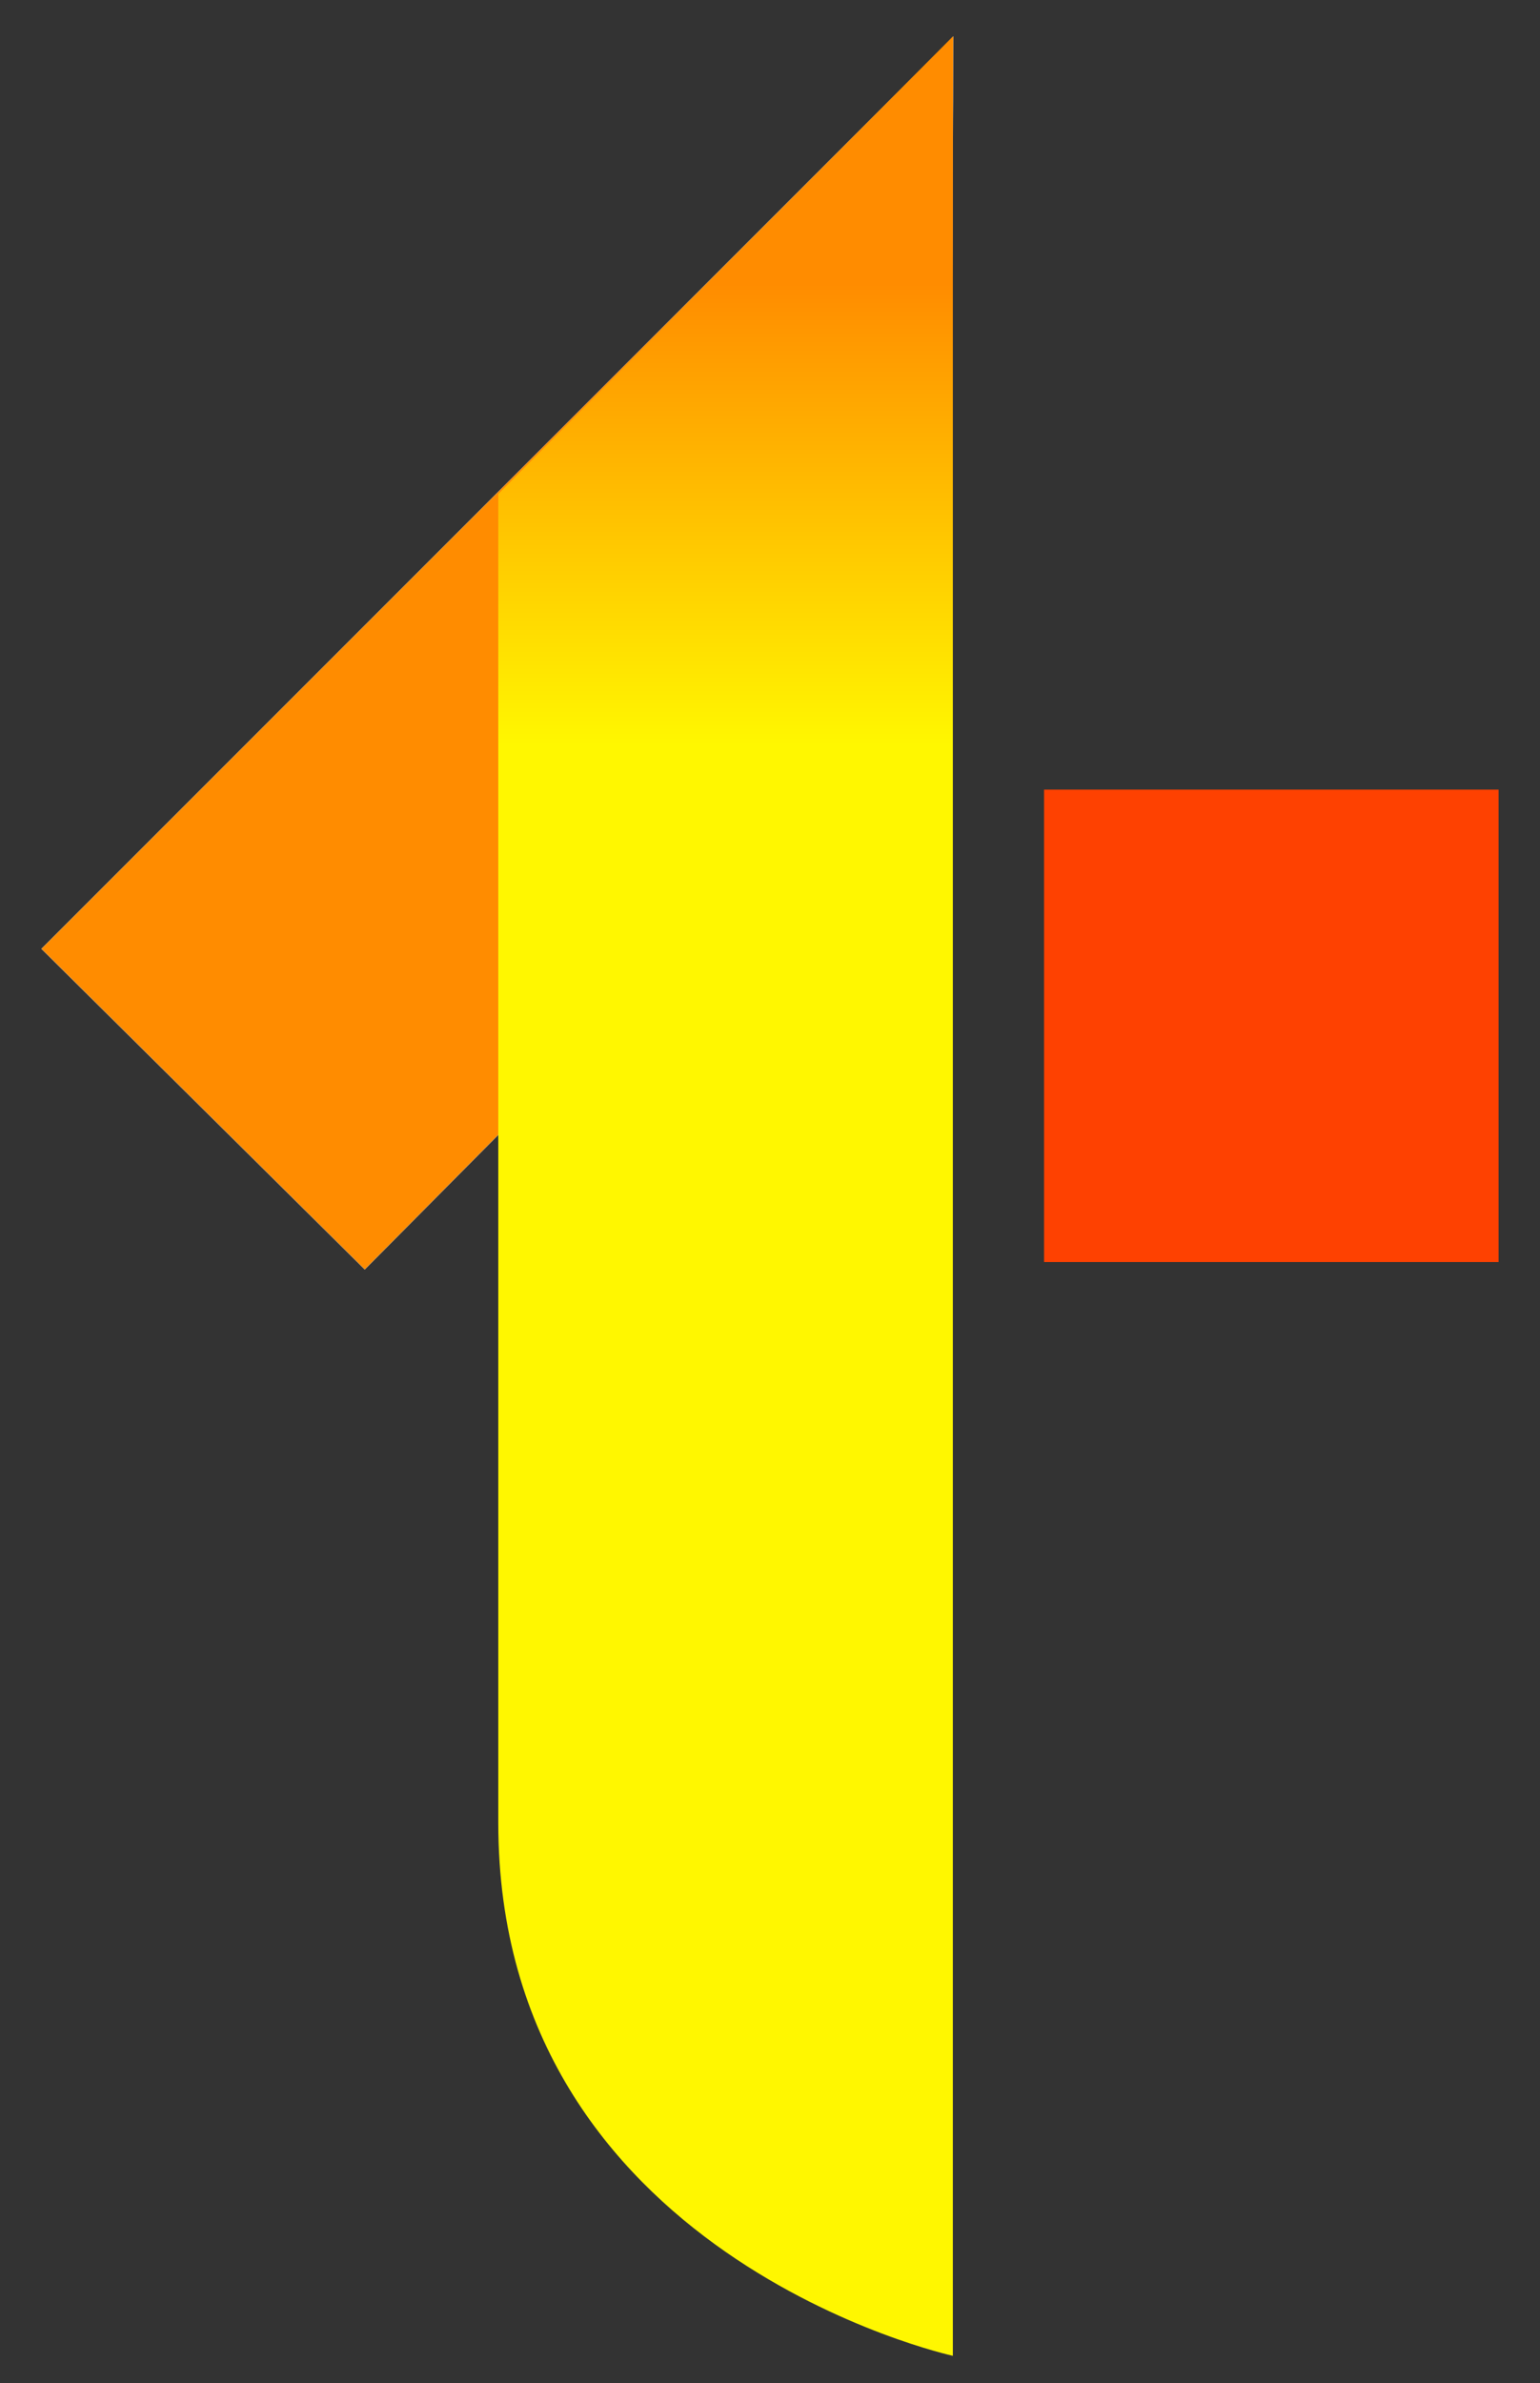 <svg width="331" height="512" xmlns="http://www.w3.org/2000/svg" xml:space="preserve" version="1.1">
 <rect width="100%" height="100%" fill="#333333" stroke="none"/>
 <defs>
  <linearGradient y2="0.31" x2="0.501" y1="0.116" x1="0.501" id="SVGID_1_">
   <stop stop-color="#FF8C00" offset="0"/>
   <stop stop-color="#FFF700" offset="1"/>
  </linearGradient>
 </defs>
 <g>
  <title>Layer 1</title>
  <g id="svg_1">
   <rect id="svg_2" fill="#FE4101" clip-rule="evenodd" fill-rule="evenodd" height="101.5" width="97.7" class="st0" y="169.65" x="224.4"/>
   <polygon id="svg_3" stroke-miterlimit="10" stroke-linejoin="round" stroke-linecap="round" stroke-width="0.036" stroke="#FFFFFF" fill="#FF8C00" clip-rule="evenodd" fill-rule="evenodd" points="204.9,7.85 8.9,203.85 78.4,272.75 204.3,145.85 " class="st1"/>
   <path id="svg_4" fill="url(#SVGID_1_)" clip-rule="evenodd" fill-rule="evenodd" d="m107.1,243.45l0,148.2c0,93.1 97.7,114.5 97.7,114.5l0,-498.3l-97.7,98.3l0,137.3l0,0z" class="st2"/>
  </g>
 </g>
</svg>